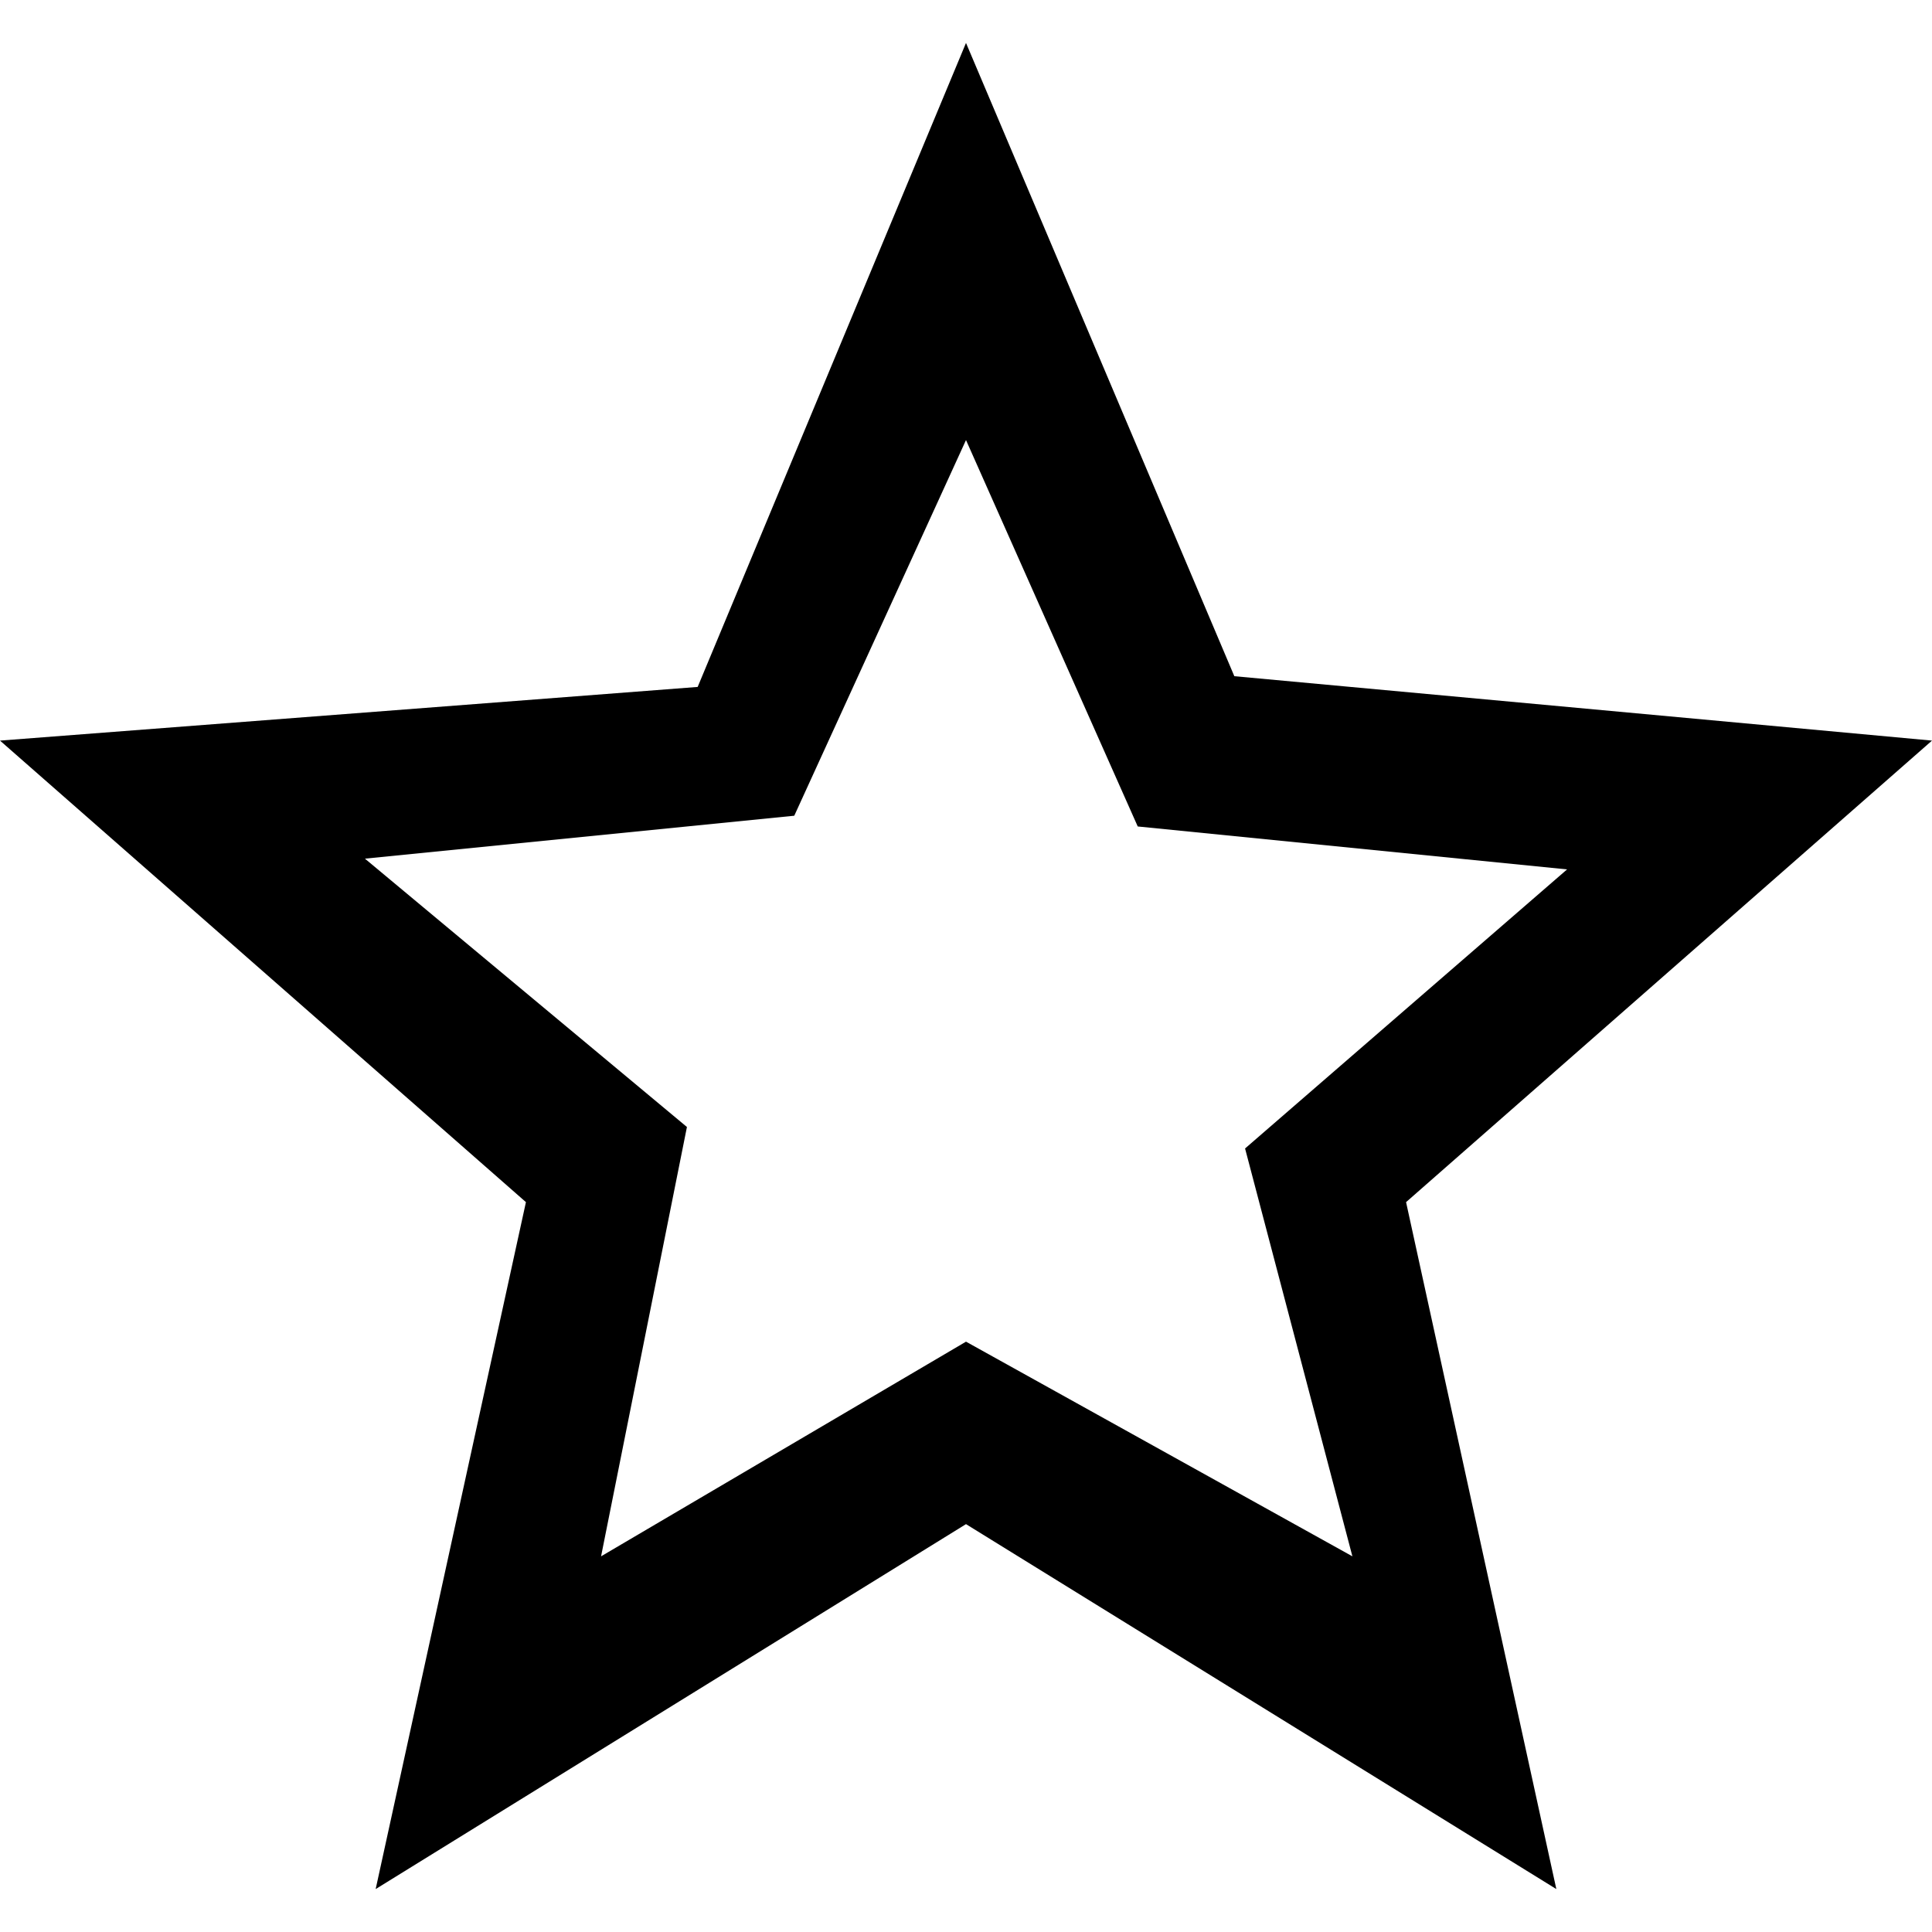 <?xml version="1.0" encoding="utf-8"?>
<svg version="1.1" fill="currentColor" xmlns="http://www.w3.org/2000/svg" xmlns:xlink="http://www.w3.org/1999/xlink" x="0px" y="0px"
	 viewBox="0 0 18 18" style="enable-background:new 0 0 18 18;" xml:space="preserve">
<path d="M18,6.9l-6.5-0.6L9,0.4l-2.5,6L0,6.9l4.9,4.3l-1.4,6.4L9,14.2l5.5,3.4l-1.4-6.4L18,6.9z M9,12.5l-3.4,2l0.8-4L3.4,8l4-0.4
	L9,4.1l1.6,3.6l4,0.4l-3,2.6l1,3.8L9,12.5z"/>
</svg>
